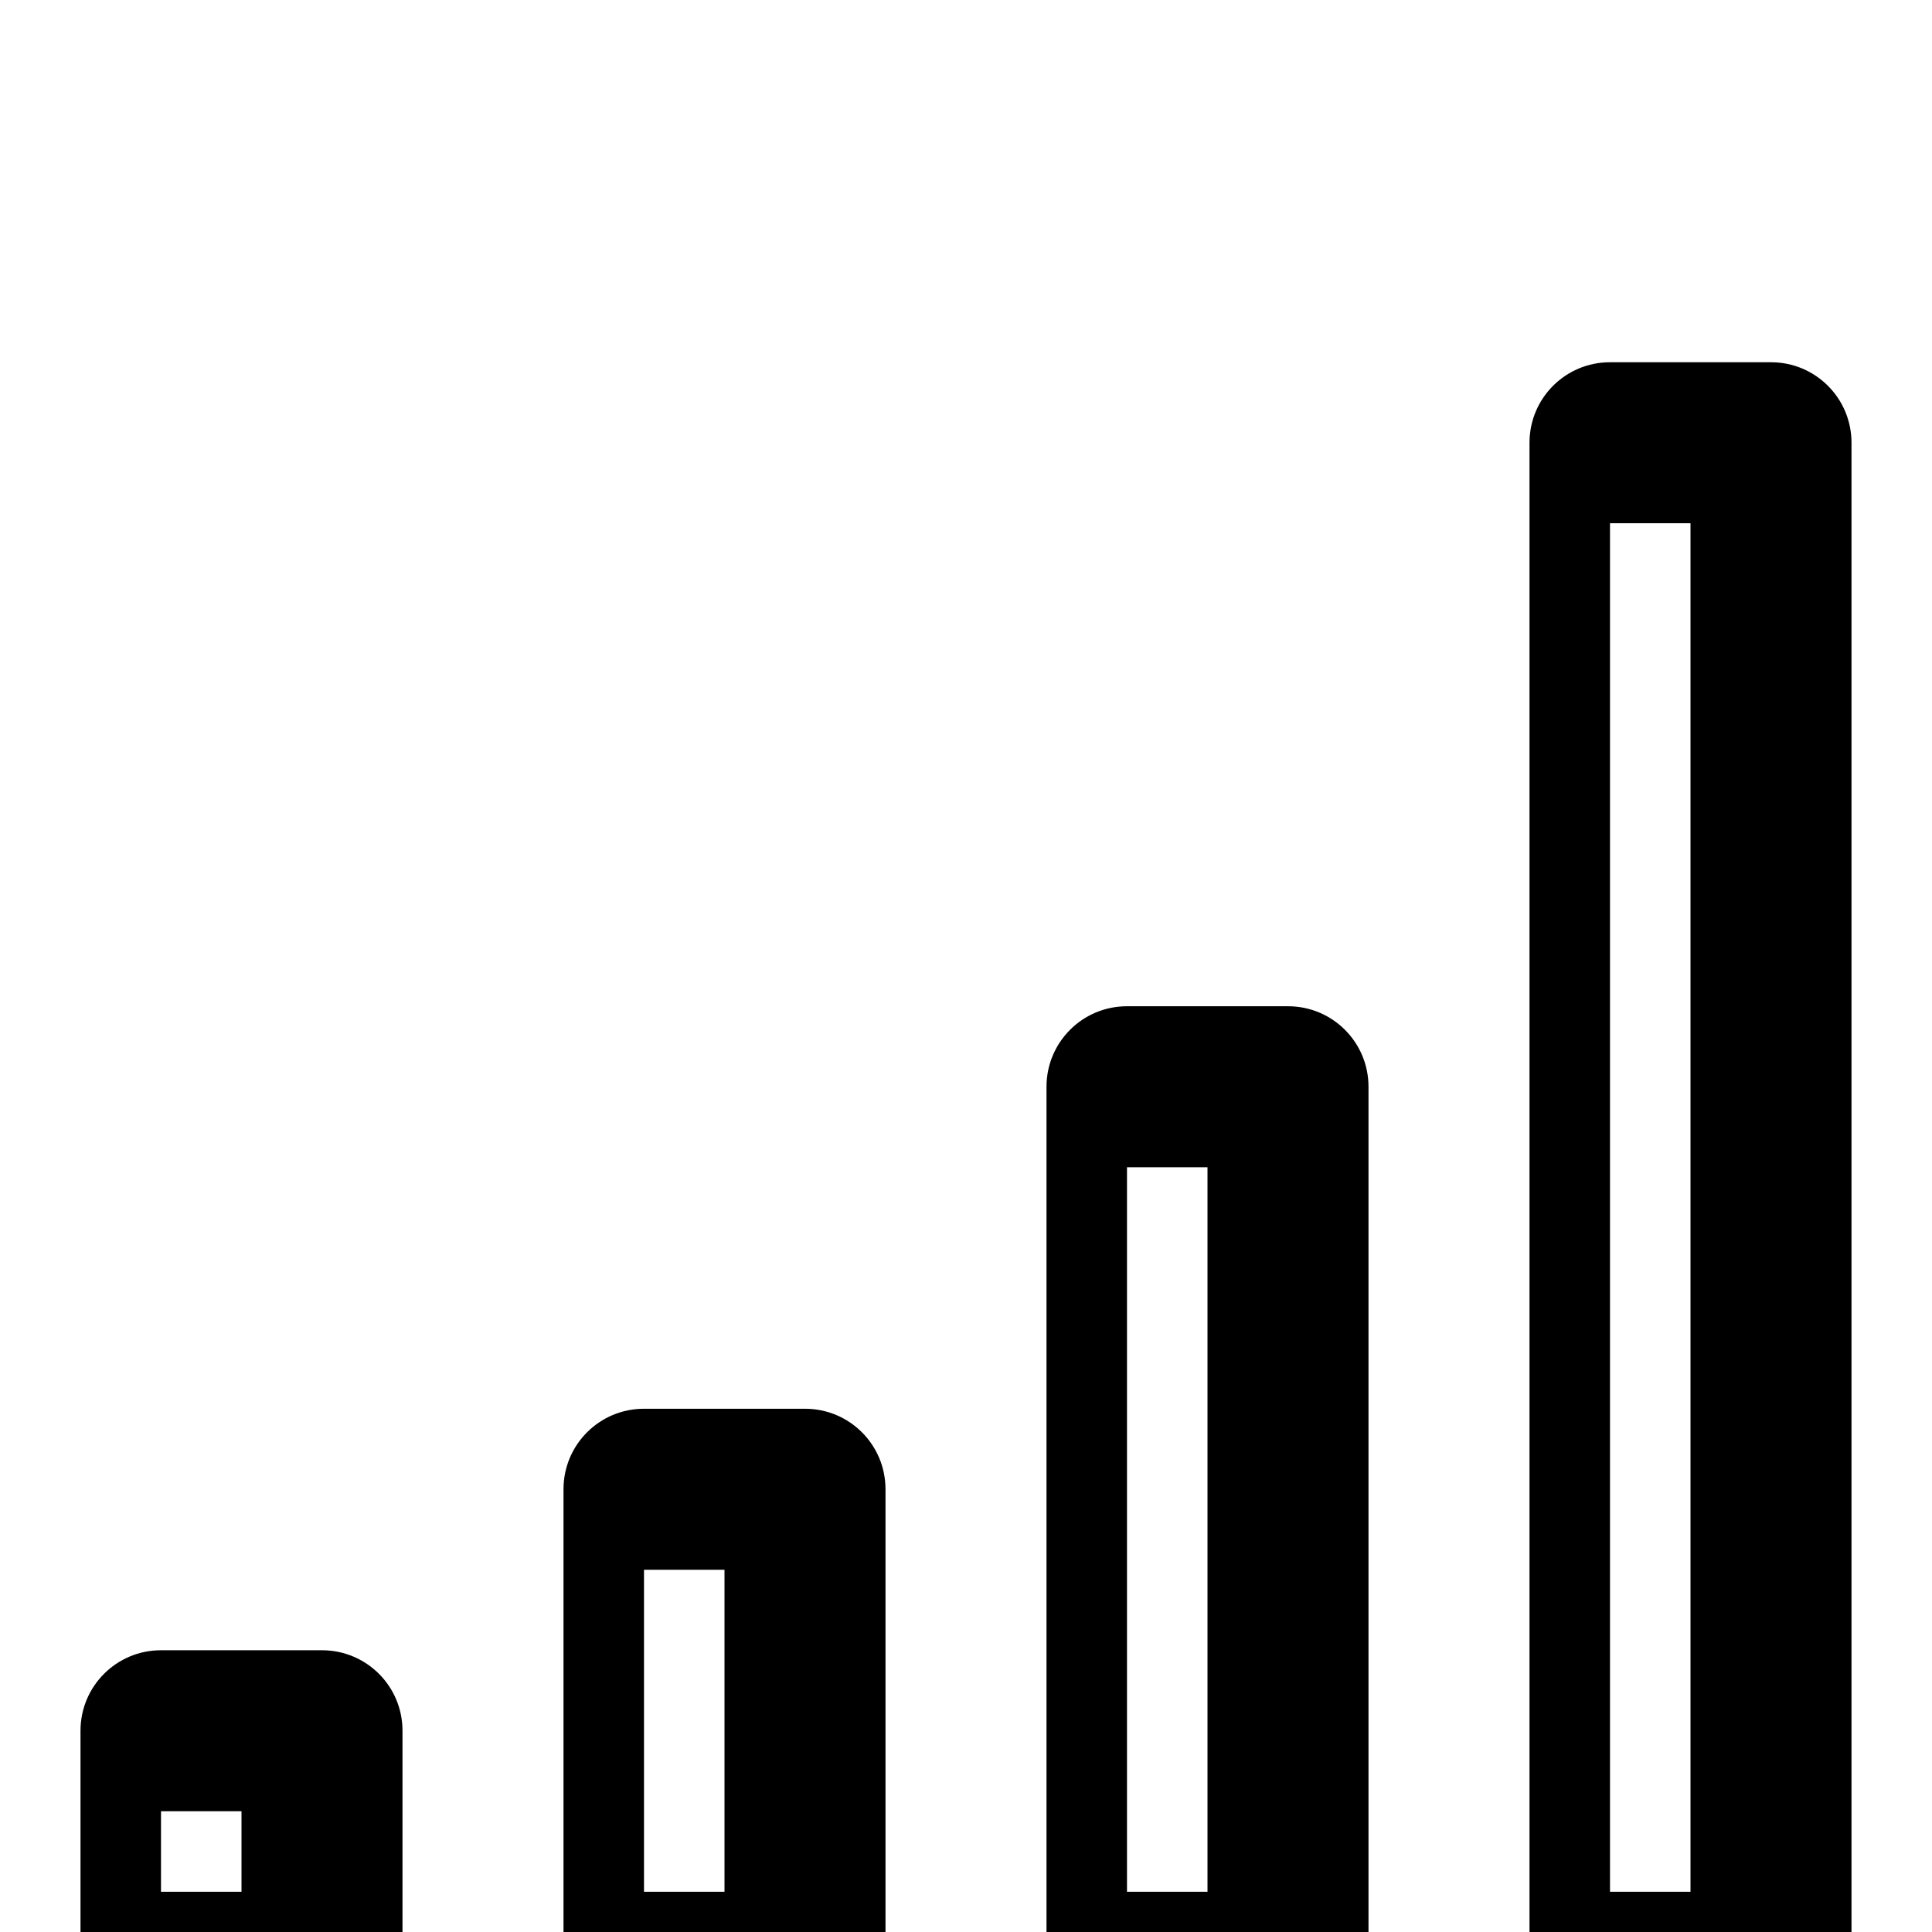 <svg xmlns="http://www.w3.org/2000/svg" viewBox="0 0 1024 1024">
            <g transform="scale(1,-1) translate(0 -960)">
              <path d="M938.667 768h-85.333c-23.6 0-42.667-19.067-42.667-42.667v-789.333c0-11.733 9.6-21.333 21.333-21.333h128c11.733 0 21.333 9.6 21.333 21.333v789.333c0 23.6-19.067 42.667-42.667 42.667zM853.333-42.666v725.333h42.667v-725.333h-42.667zM682.667 426.667h-85.333c-23.6 0-42.667-19.067-42.667-42.667v-448c0-11.733 9.6-21.333 21.333-21.333h128c11.733 0 21.333 9.6 21.333 21.333v448c0 23.6-19.067 42.667-42.667 42.667zM597.333-42.666v384h42.667v-384h-42.667zM426.667 213.334h-85.333c-23.6 0-42.667-19.067-42.667-42.667v-234.667c0-11.733 9.6-21.333 21.333-21.333h128c11.733 0 21.333 9.6 21.333 21.333v234.667c0 23.6-19.067 42.667-42.667 42.667zM341.333-42.666v170.667h42.667v-170.667h-42.667zM170.667 85.334h-85.333c-23.6 0-42.667-19.067-42.667-42.667v-106.667c0-11.733 9.6-21.333 21.333-21.333h128c11.733 0 21.333 9.6 21.333 21.333v106.667c0 23.6-19.067 42.667-42.667 42.667zM85.333-42.666v42.667h42.667v-42.667h-42.667z"/>
            </g></svg>